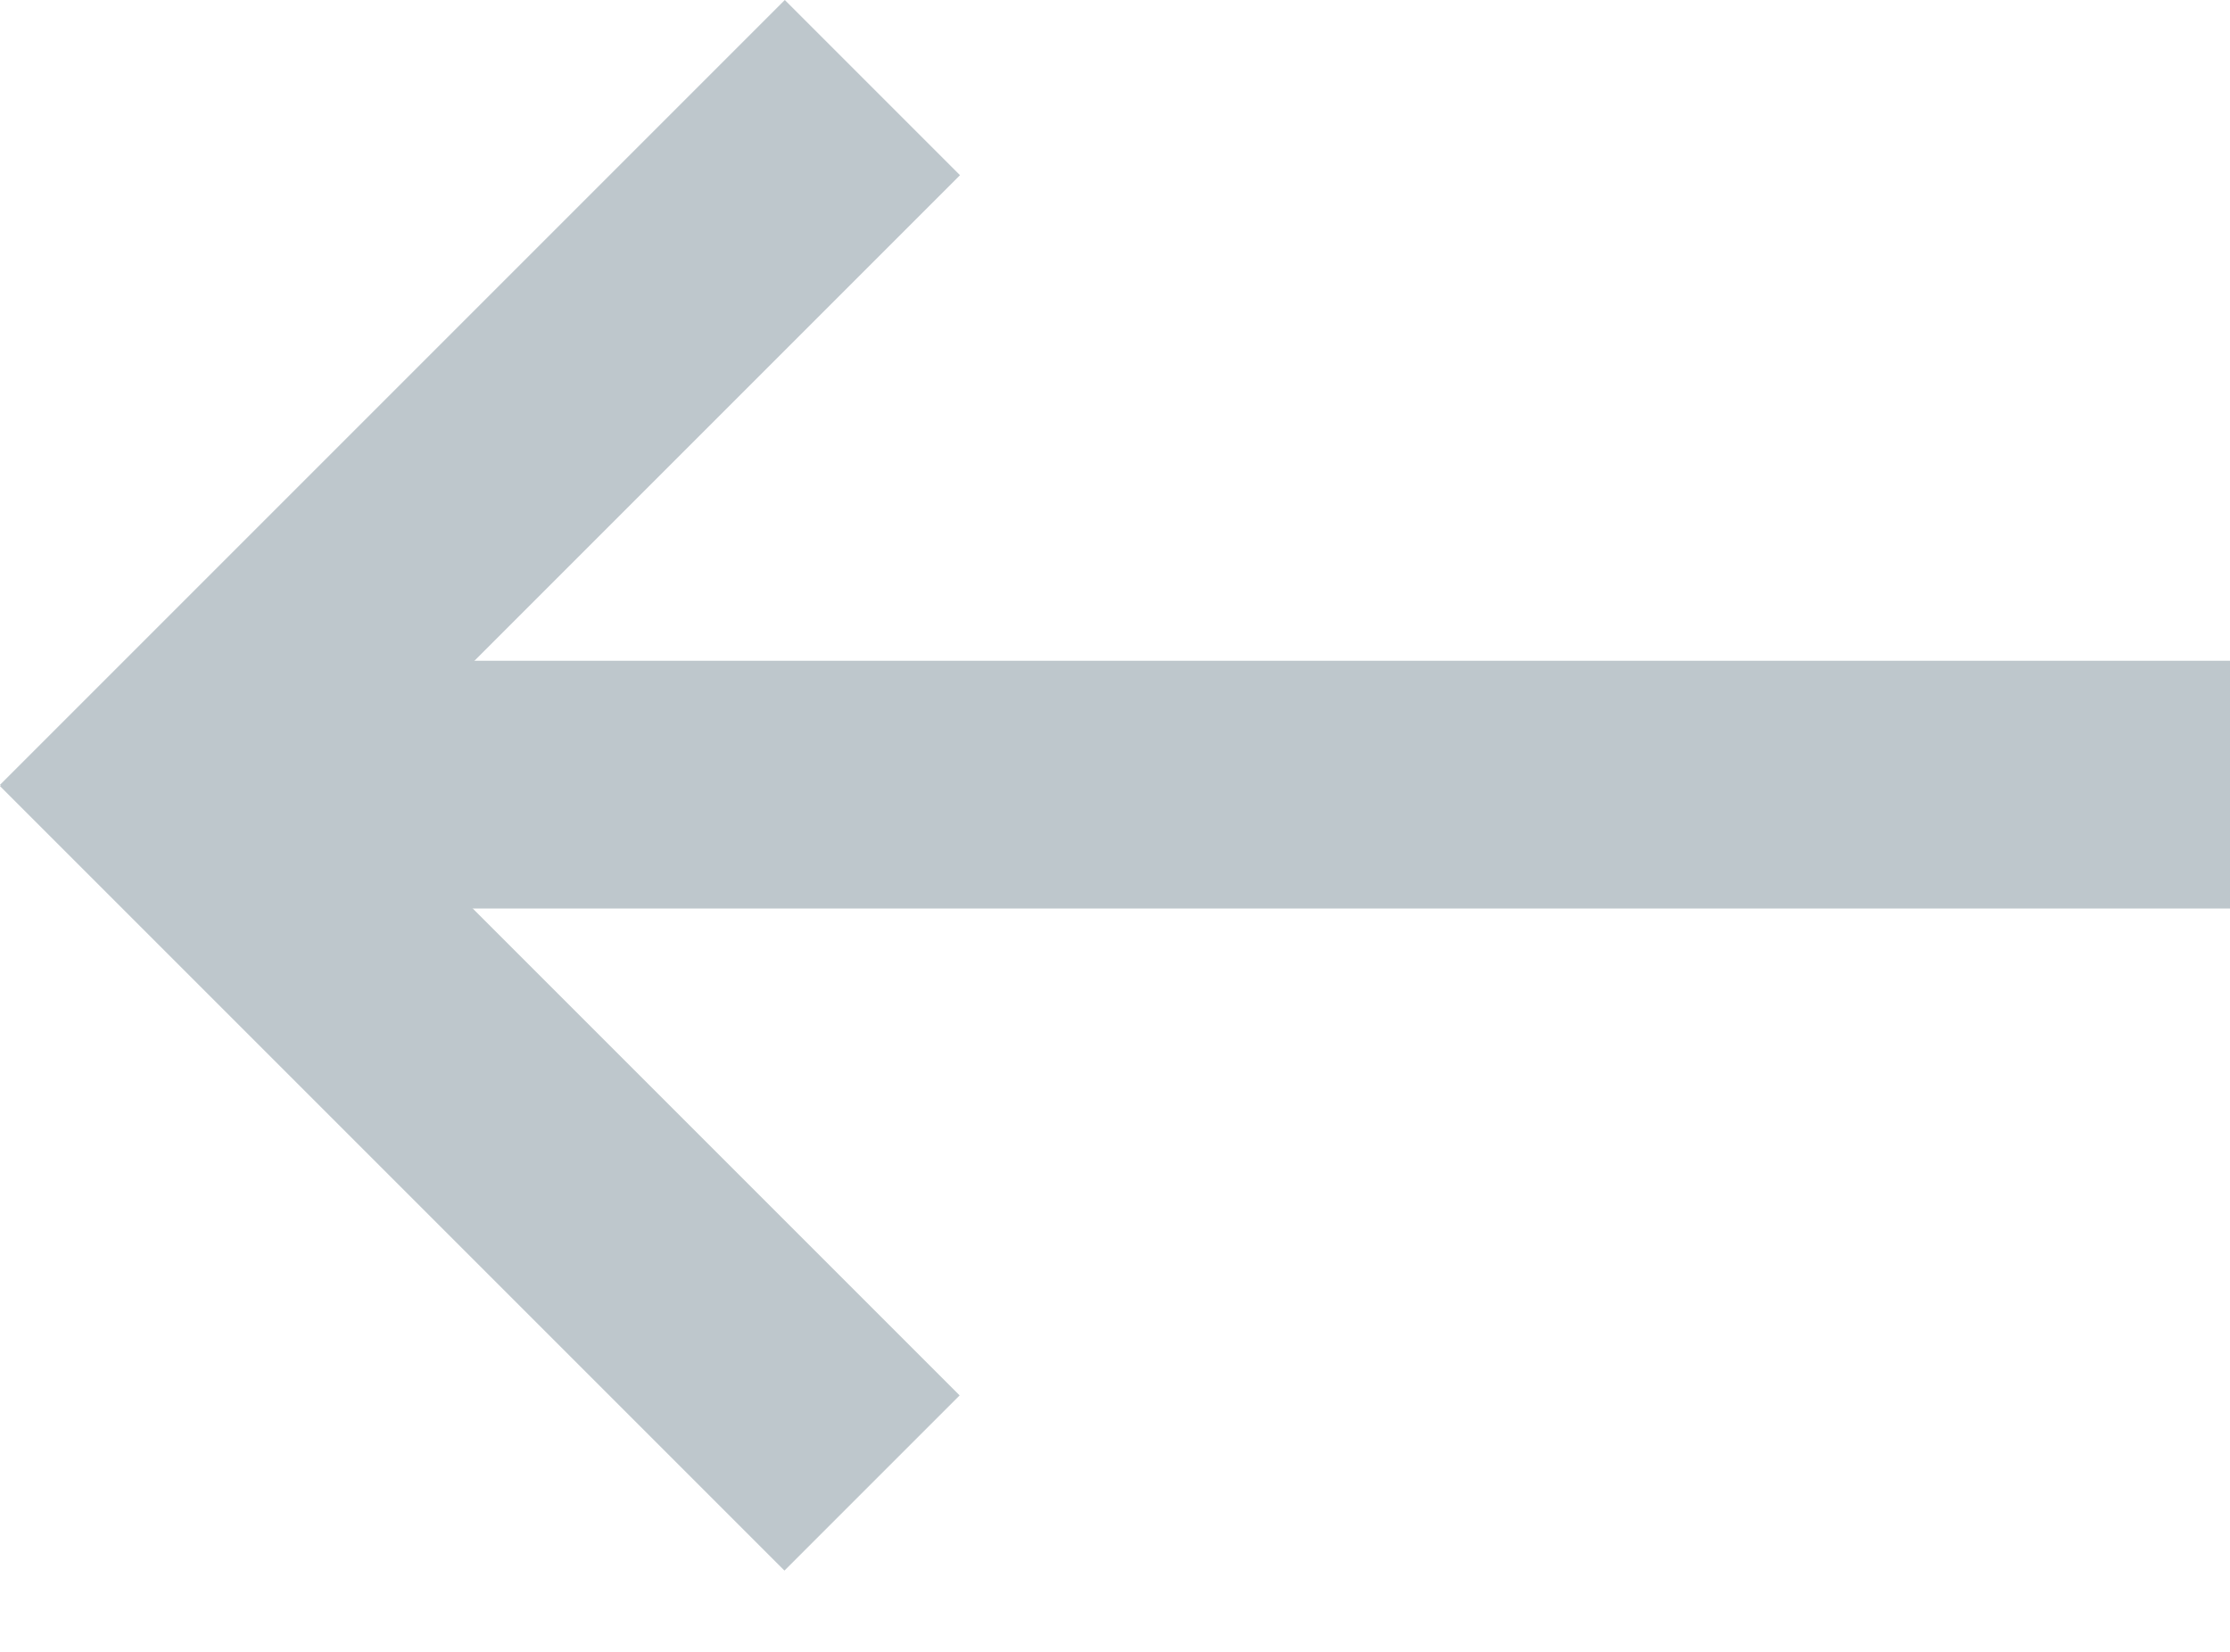 <svg width="27" height="20" viewBox="0 0 27 20" fill="none" xmlns="http://www.w3.org/2000/svg">
<rect x="3" y="8" width="24" height="3" fill="#BEC7CC"/>
<rect y="9.502" width="13.438" height="3" transform="rotate(-45 0 9.502)" fill="#BEC7CC"/>
<rect width="13.434" height="3" transform="matrix(0.707 0.707 0.707 -0.707 0 9.518)" fill="#BEC7CC"/>
</svg>

